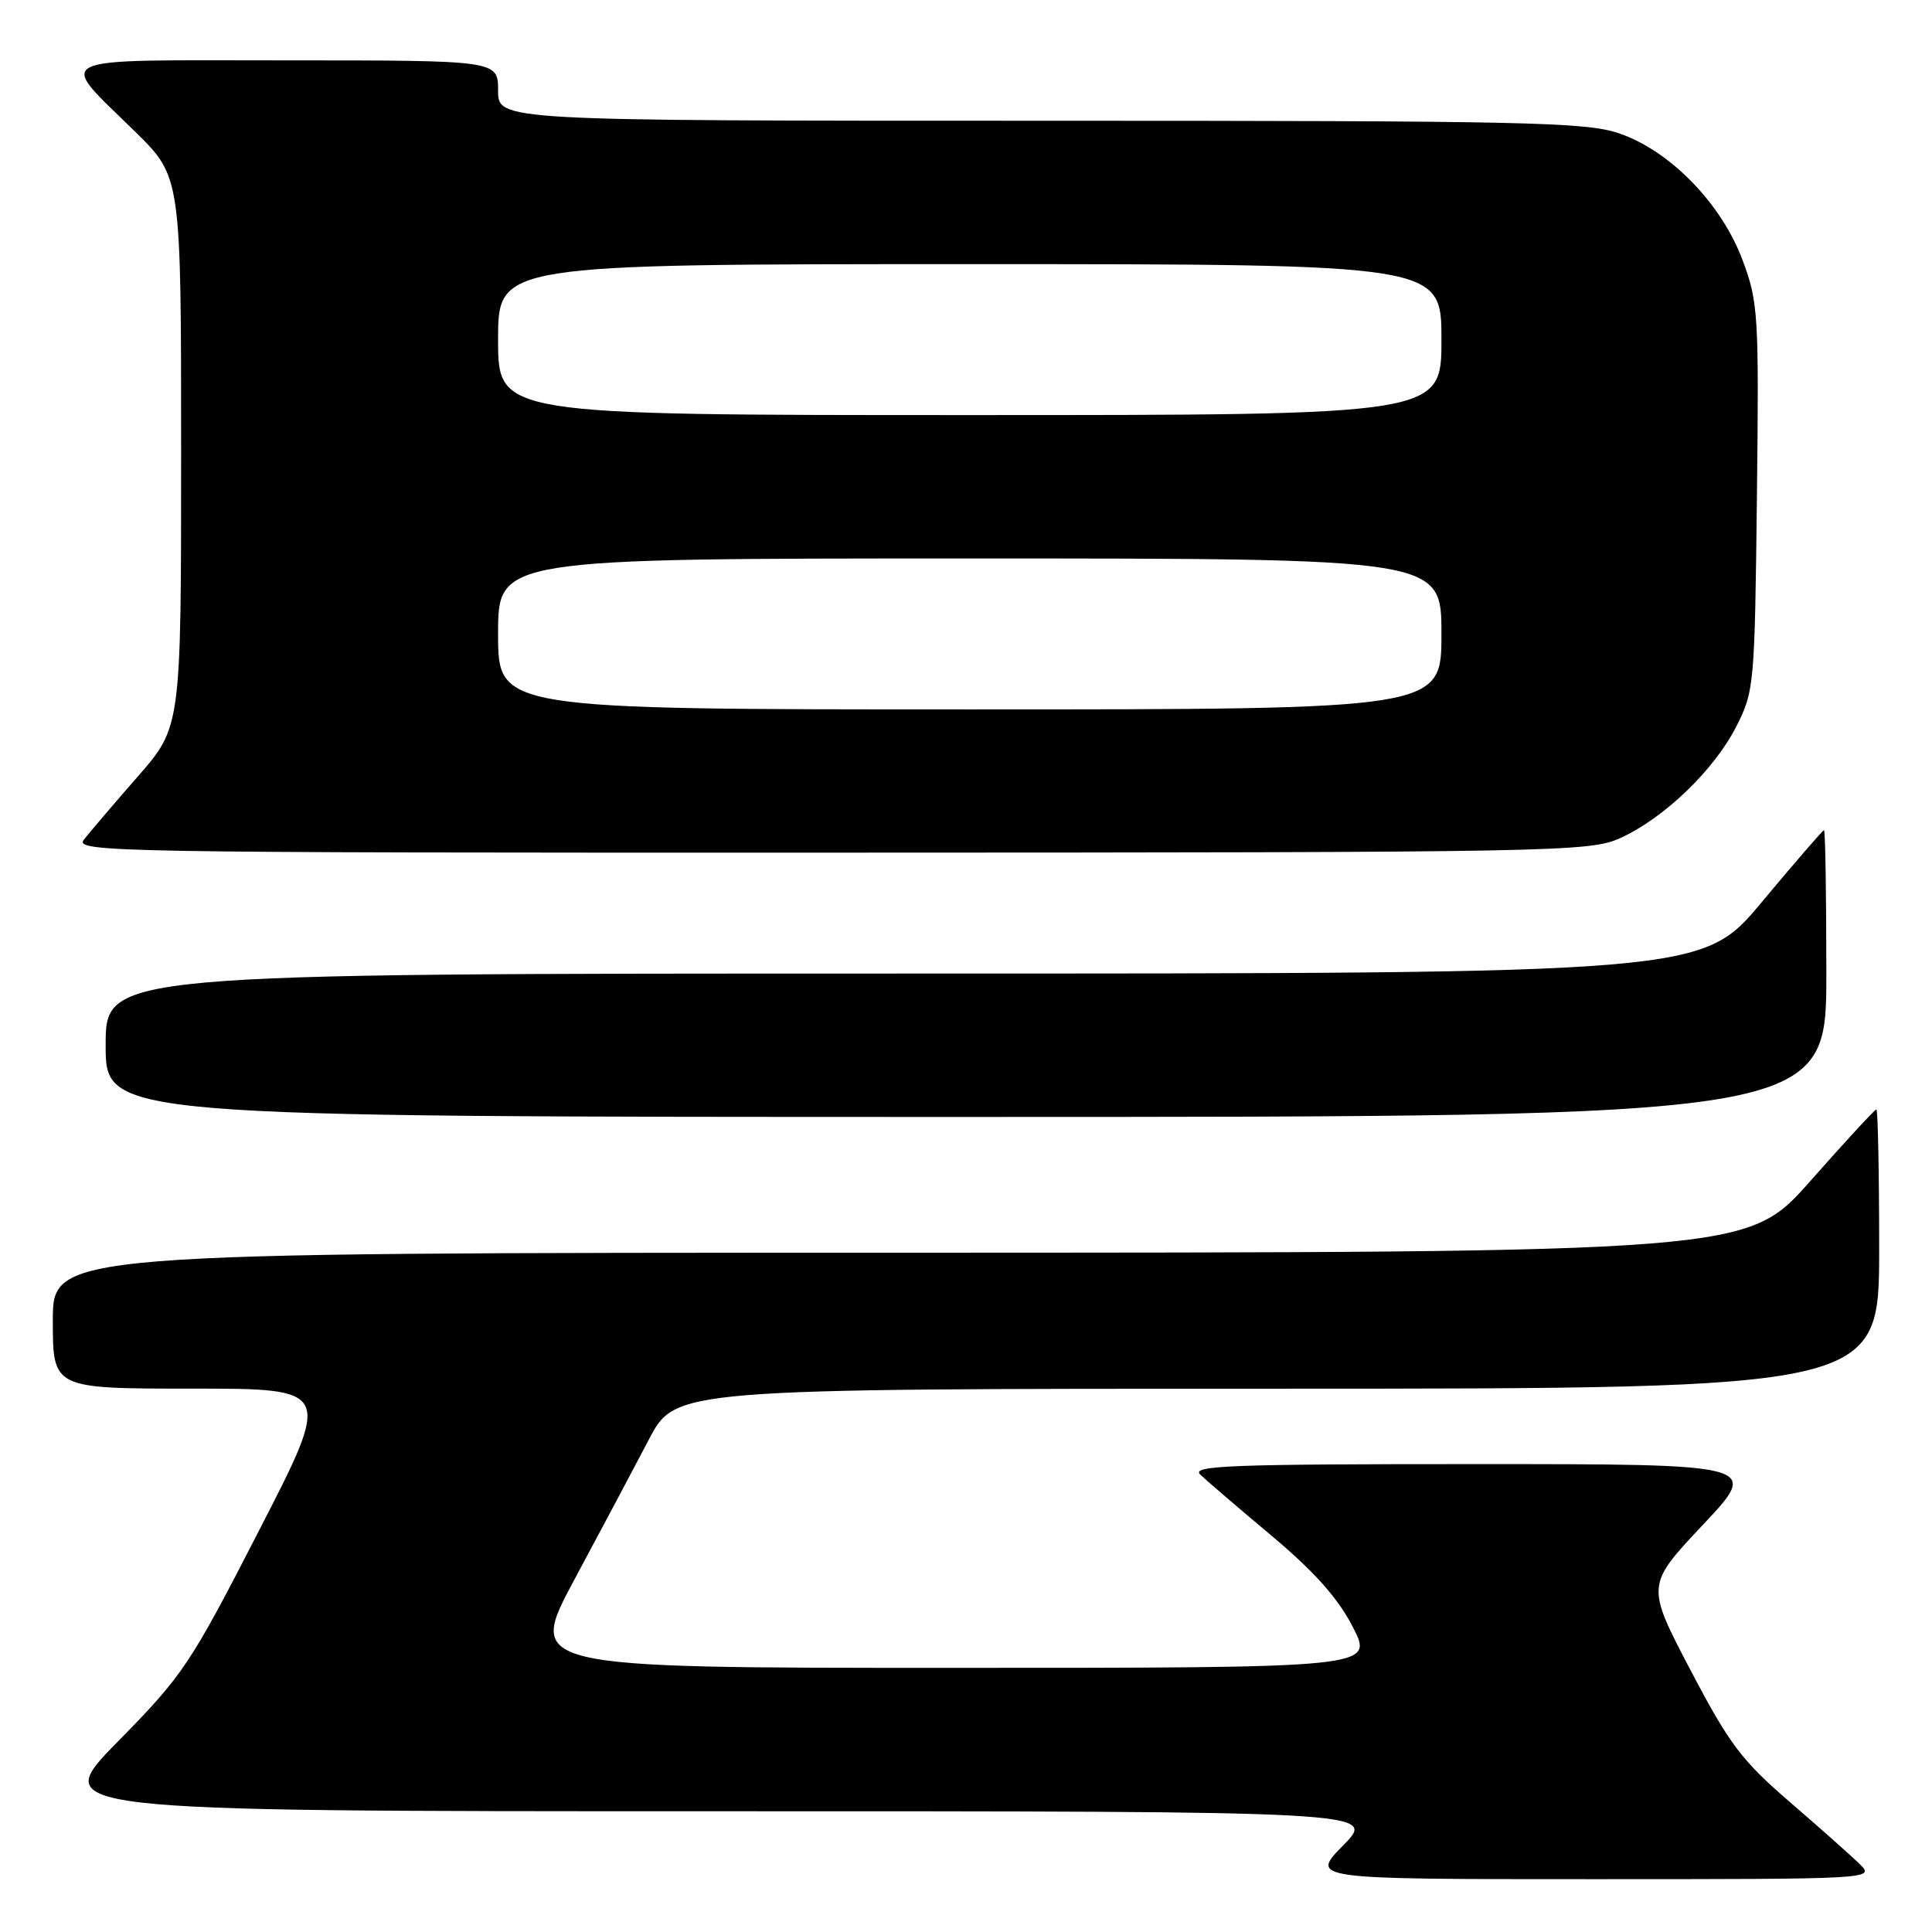 <?xml version="1.0" encoding="UTF-8" standalone="no"?>
<!DOCTYPE svg PUBLIC "-//W3C//DTD SVG 1.1//EN" "http://www.w3.org/Graphics/SVG/1.1/DTD/svg11.dtd" >
<svg xmlns="http://www.w3.org/2000/svg" xmlns:xlink="http://www.w3.org/1999/xlink" version="1.1" viewBox="0 0 256 256">
 <g >
 <path fill="currentColor"
d=" M 246.47 247.05 C 245.39 245.98 241.21 242.27 237.19 238.80 C 230.77 233.27 229.16 231.13 223.99 221.28 C 218.11 210.05 218.11 210.05 225.66 202.03 C 233.21 194.00 233.21 194.00 195.39 194.00 C 163.01 194.00 157.78 194.20 159.04 195.39 C 159.84 196.16 164.10 199.81 168.50 203.50 C 174.20 208.29 177.29 211.76 179.27 215.61 C 182.03 221.00 182.03 221.00 125.93 221.00 C 69.83 221.00 69.83 221.00 76.14 209.25 C 79.61 202.79 84.03 194.47 85.97 190.76 C 89.50 184.02 89.50 184.02 169.25 184.01 C 249.00 184.00 249.00 184.00 249.00 165.50 C 249.00 155.32 248.83 147.00 248.63 147.00 C 248.43 147.00 244.49 151.27 239.88 156.49 C 231.50 165.97 231.50 165.97 119.25 165.99 C 7.00 166.00 7.00 166.00 7.00 175.00 C 7.00 184.00 7.00 184.00 25.49 184.00 C 43.99 184.00 43.99 184.00 34.35 202.75 C 25.20 220.57 24.27 221.96 15.63 230.75 C 6.54 240.00 6.54 240.00 94.48 240.00 C 182.42 240.00 182.42 240.00 178.00 244.50 C 173.58 249.00 173.58 249.00 211.01 249.00 C 248.13 249.00 248.43 248.98 246.47 247.05 Z  M 242.00 129.00 C 242.00 118.55 241.86 110.00 241.69 110.00 C 241.53 110.00 237.83 114.28 233.47 119.50 C 225.56 129.00 225.56 129.00 119.78 129.00 C 14.00 129.00 14.00 129.00 14.00 138.50 C 14.00 148.00 14.00 148.00 128.00 148.00 C 242.00 148.00 242.00 148.00 242.00 129.00 Z  M 214.69 111.05 C 220.48 108.43 227.10 102.06 230.04 96.32 C 232.44 91.62 232.51 90.84 232.80 65.91 C 233.08 41.64 232.98 40.02 230.90 34.47 C 228.09 26.95 221.28 19.97 214.54 17.67 C 210.15 16.17 202.24 16.00 137.82 16.00 C 66.00 16.00 66.00 16.00 66.00 12.00 C 66.00 8.00 66.00 8.00 37.96 8.00 C 5.80 8.00 7.48 7.20 17.93 17.47 C 24.00 23.44 24.00 23.44 24.00 59.88 C 24.00 96.33 24.00 96.33 18.24 102.91 C 15.07 106.54 11.87 110.29 11.12 111.25 C 9.82 112.91 14.68 113.00 110.13 112.98 C 206.62 112.96 210.66 112.88 214.69 111.05 Z  M 66.00 84.00 C 66.00 74.00 66.00 74.00 128.50 74.00 C 191.00 74.00 191.00 74.00 191.00 84.00 C 191.00 94.00 191.00 94.00 128.50 94.00 C 66.00 94.00 66.00 94.00 66.00 84.00 Z  M 66.00 45.00 C 66.00 35.00 66.00 35.00 128.50 35.00 C 191.00 35.00 191.00 35.00 191.00 45.00 C 191.00 55.00 191.00 55.00 128.50 55.00 C 66.00 55.00 66.00 55.00 66.00 45.00 Z "/>
</g>
</svg>